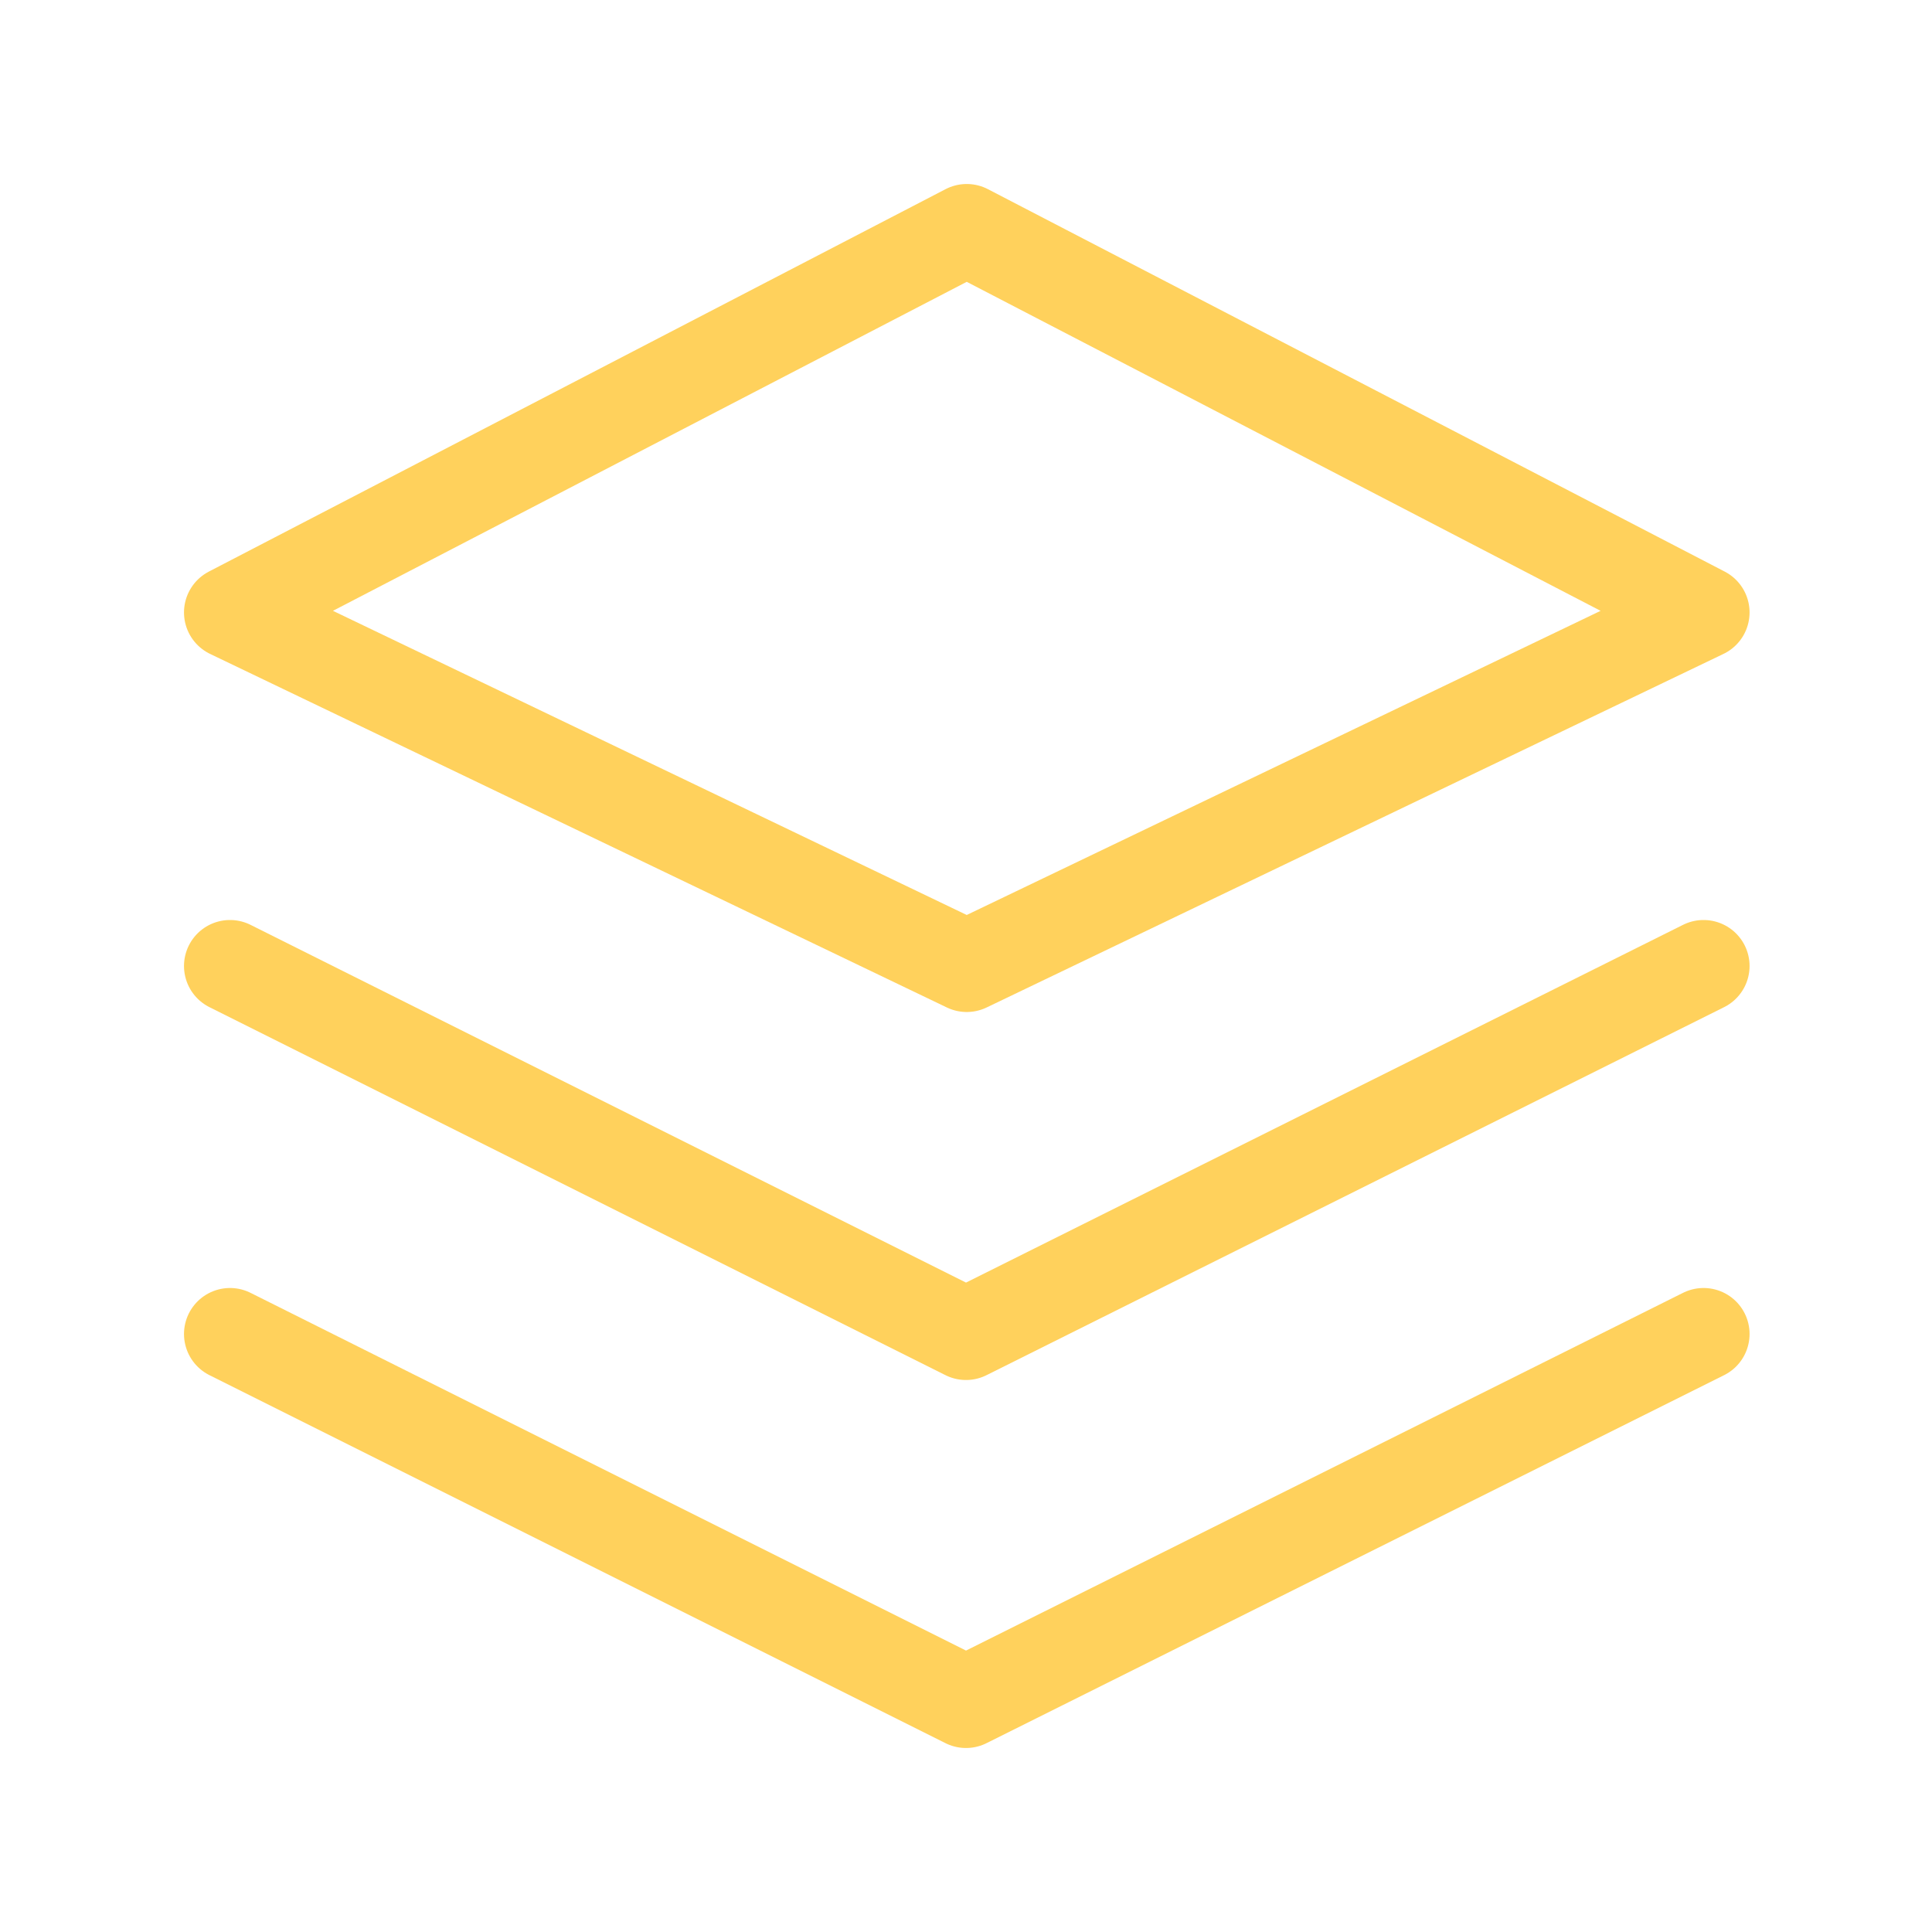 <svg height="21" viewBox="0 0 21 21" width="21" xmlns="http://www.w3.org/2000/svg"><g fill="none" fill-rule="evenodd" stroke="#FFD15C" stroke-linecap="round" stroke-linejoin="round" transform="translate(2 2)"><path d="m.5 8.5 8 4 8.017-4"/><path d="m.5 12.5 8 4 8.017-4"/><path d="m.5 4.657 8.008 3.843 8.009-3.843-8.009-4.157z"/></g></svg>